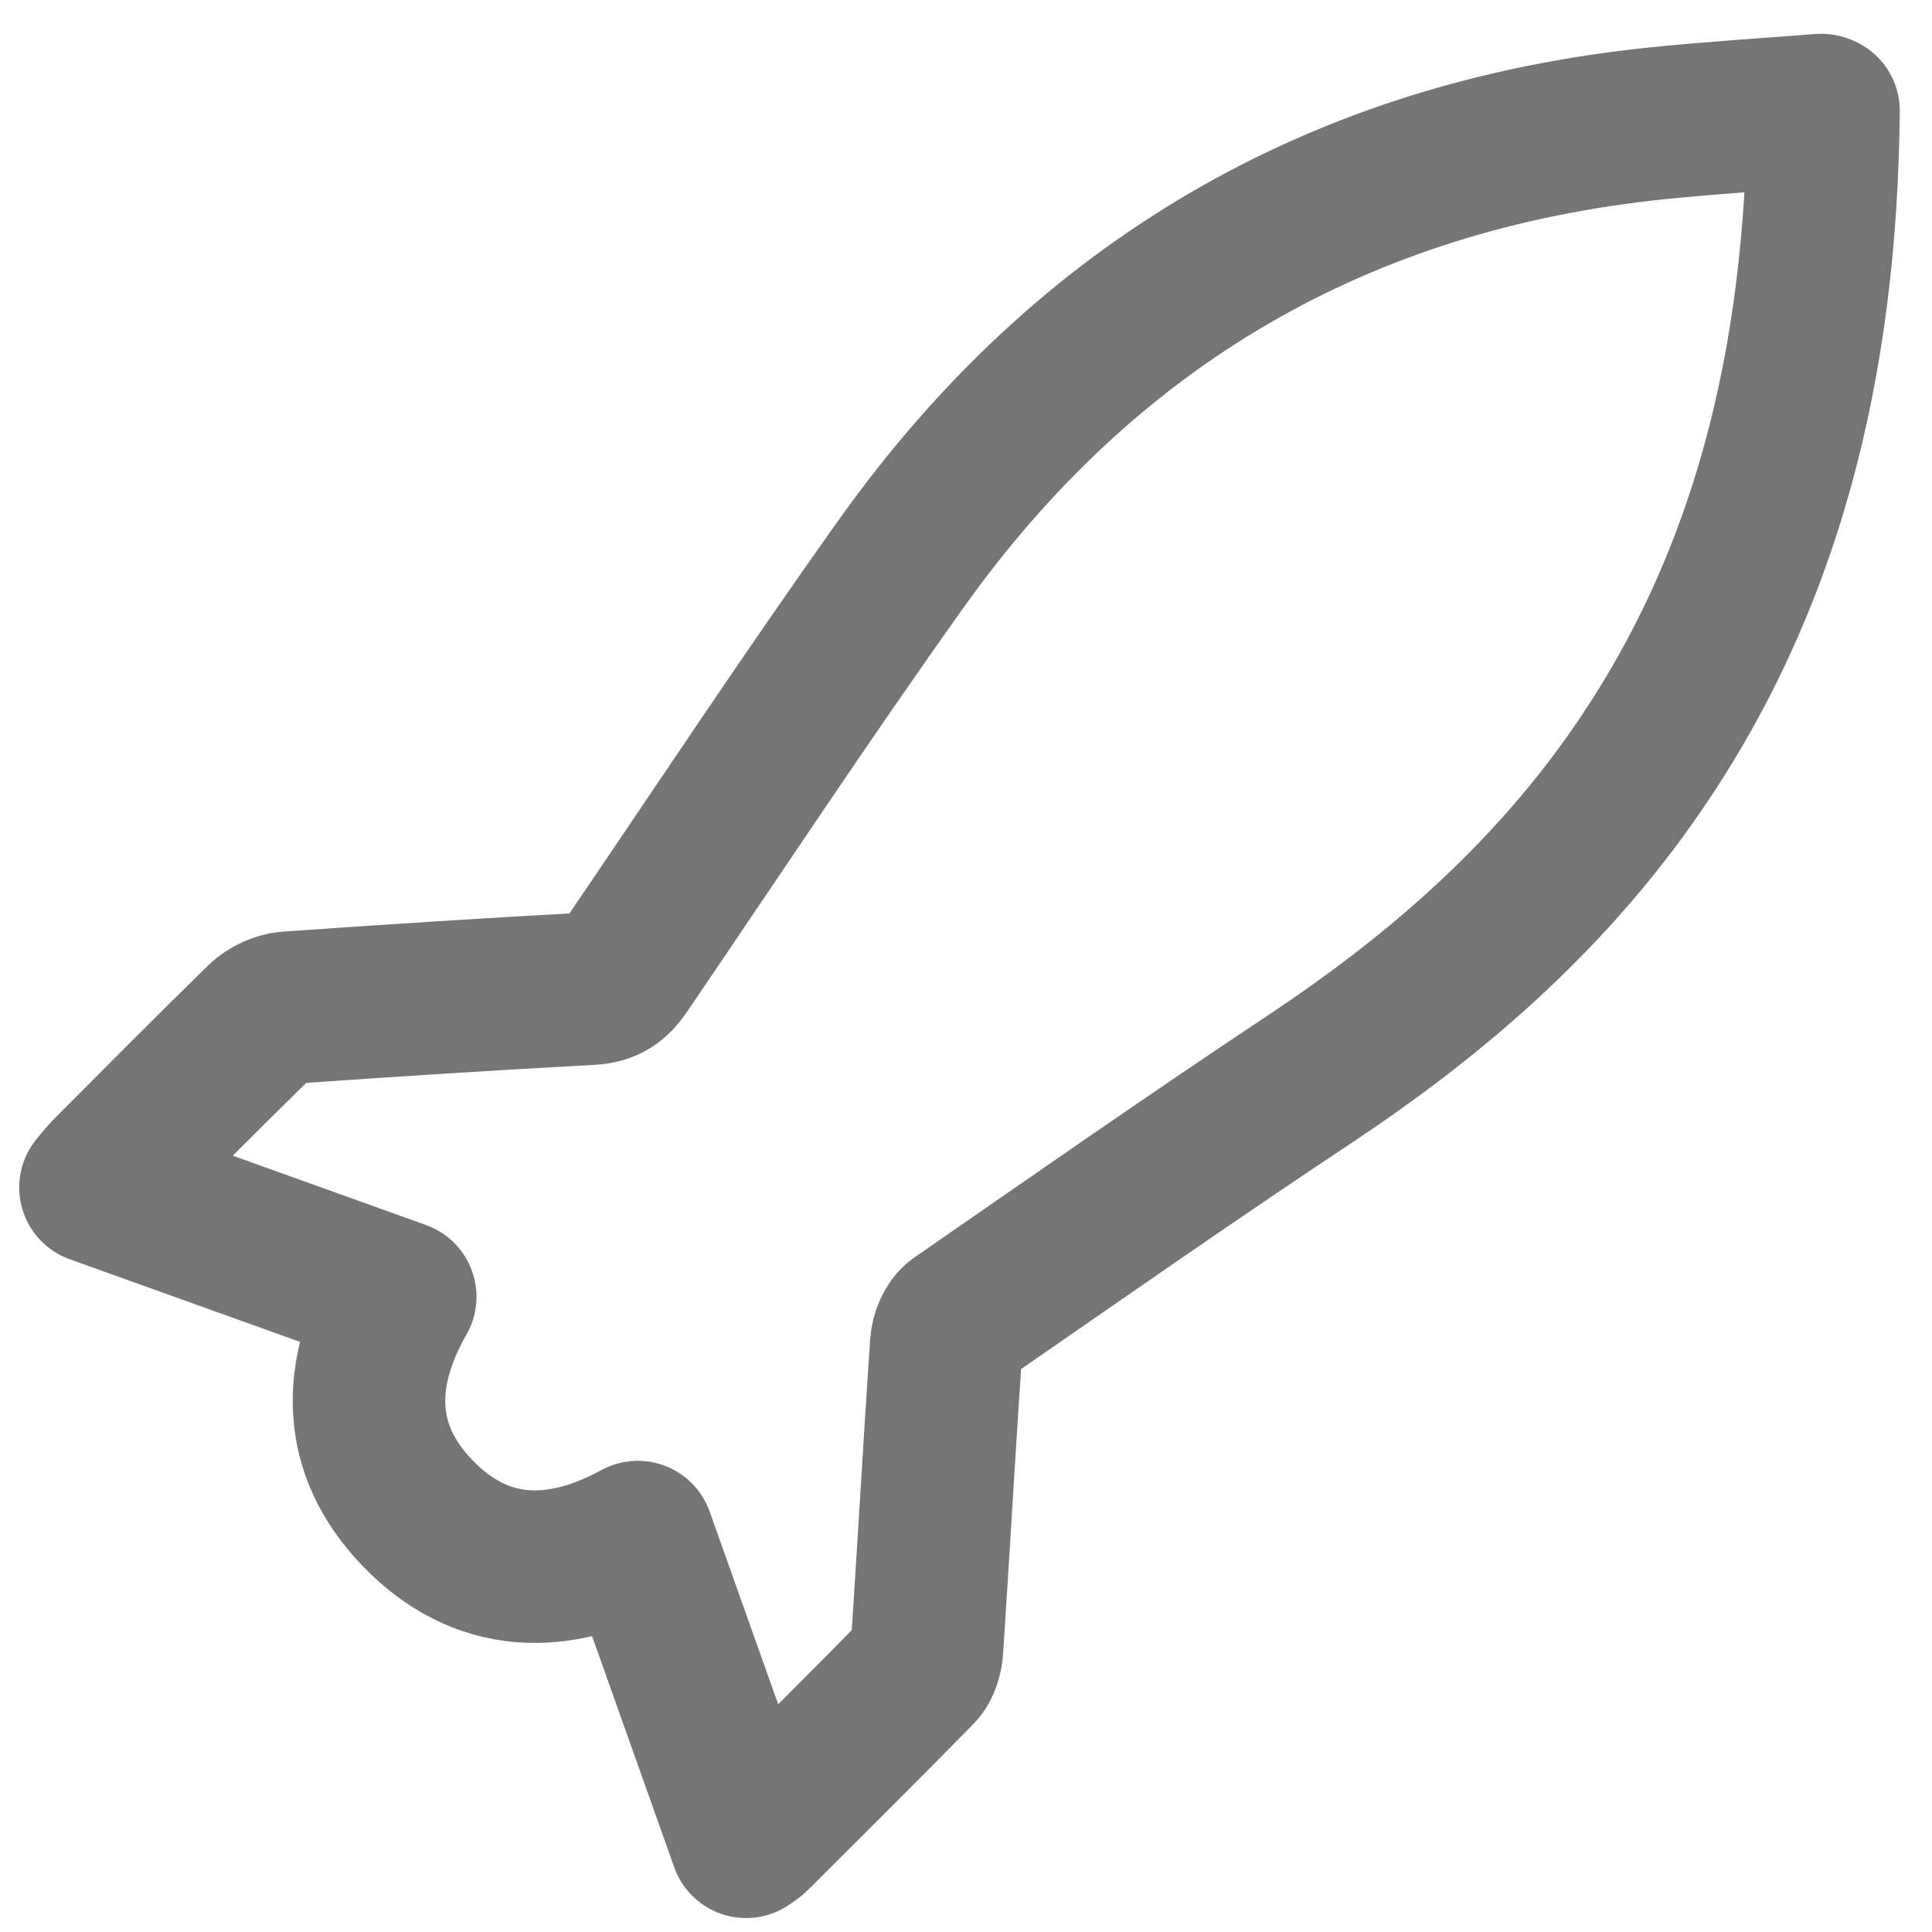 <?xml version="1.0" encoding="UTF-8" standalone="no"?>
<svg width="38px" height="38px" viewBox="0 0 38 38" version="1.1" xmlns="http://www.w3.org/2000/svg" xmlns:xlink="http://www.w3.org/1999/xlink">
    <!-- Generator: sketchtool 46.2 (44496) - http://www.bohemiancoding.com/sketch -->
    <title>88D5E897-4C67-4AB4-8A68-D1AE88EE5098</title>
    <desc>Created with sketchtool.</desc>
    <defs></defs>
    <g id="Page-1" stroke="none" stroke-width="1" fill="none" fill-rule="evenodd" stroke-linecap="round" stroke-linejoin="round">
        <g id="Hackathon" transform="translate(-988, -662)" stroke="#757575" stroke-width="3">
            <g id="Group-5" transform="translate(830.068, 588)">
                <path d="M179.985,70.471 C183.386,73.942 185.895,77.882 186.648,82.788 C187.076,85.578 186.863,88.322 186.309,91.069 C185.754,93.816 185.264,96.575 184.763,99.333 C184.735,99.483 184.828,99.7 184.936,99.823 C186.251,101.329 187.582,102.82 188.9,104.323 C189.001,104.437 189.097,104.606 189.098,104.751 C189.112,106.275 189.106,107.8 189.105,109.325 C189.105,109.374 189.091,109.423 189.074,109.529 C187.15,108.614 185.251,107.711 183.33,106.798 C182.824,108.515 181.729,109.563 179.926,109.527 C178.191,109.493 177.146,108.454 176.684,106.76 C174.769,107.664 172.869,108.56 170.925,109.478 C170.912,109.318 170.896,109.209 170.896,109.1 C170.894,107.678 170.887,106.255 170.904,104.833 C170.906,104.65 170.989,104.431 171.109,104.293 C172.411,102.794 173.722,101.302 175.049,99.824 C175.256,99.593 175.291,99.384 175.238,99.102 C174.636,95.934 173.989,92.773 173.455,89.594 C172.415,83.399 173.875,77.836 177.849,72.953 C178.528,72.118 179.242,71.312 179.94,70.494 C179.954,70.478 179.982,70.473 179.985,70.471 Z" id="Page-1" transform="translate(180, 90) rotate(-315) translate(-180, -90) "></path>
            </g>
        </g>
    </g>
</svg>